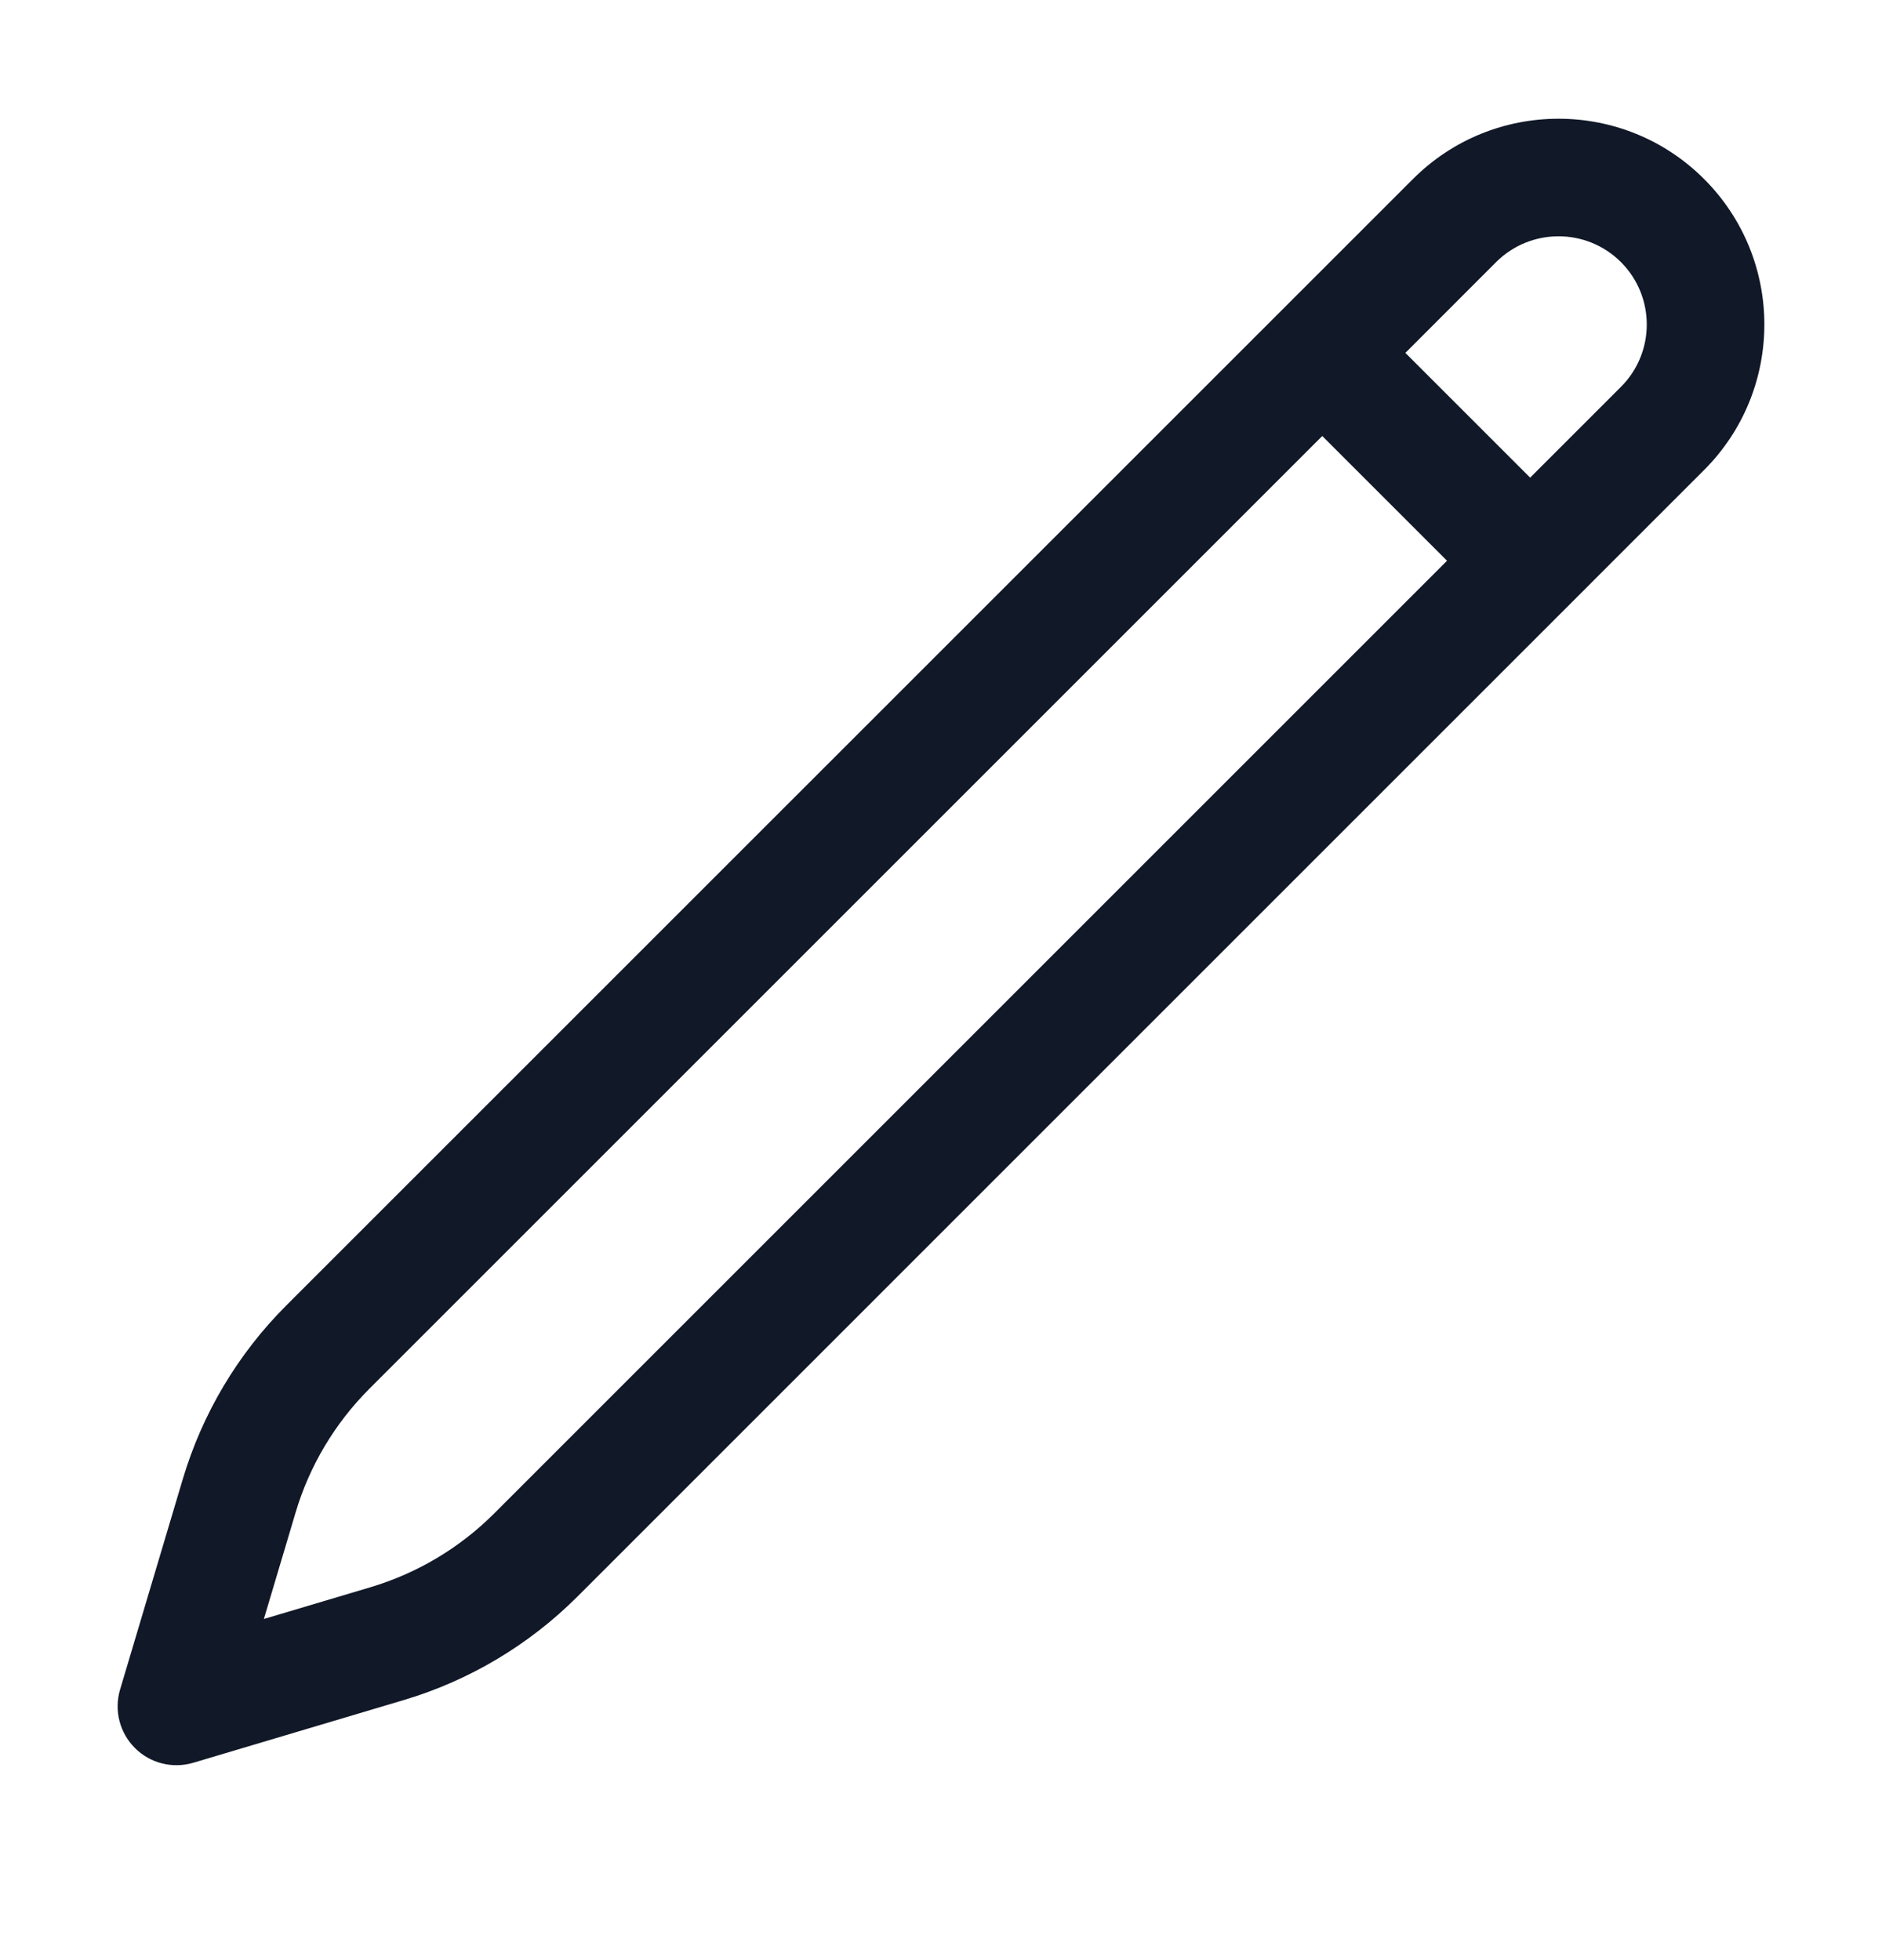<svg width="24" height="25" viewBox="0 0 24 25" fill="none" xmlns="http://www.w3.org/2000/svg">
<path fill-rule="evenodd" clip-rule="evenodd" d="M20.671 3.343C20.231 2.904 19.519 2.904 19.079 3.343L17.922 4.501L19.513 6.092L20.671 4.934C21.11 4.495 21.11 3.783 20.671 3.343ZM18.453 7.152L16.862 5.561L4.711 17.712C4.27 18.153 3.946 18.696 3.769 19.293L3.365 20.649L4.721 20.245C5.318 20.067 5.861 19.744 6.302 19.303L18.453 7.152ZM18.019 2.283C19.044 1.258 20.706 1.258 21.731 2.283C22.756 3.308 22.756 4.97 21.731 5.995L7.363 20.364C6.746 20.98 5.985 21.434 5.149 21.683L2.464 22.483C2.2 22.561 1.914 22.489 1.72 22.294C1.525 22.099 1.453 21.814 1.531 21.55L2.331 18.865C2.58 18.029 3.033 17.268 3.65 16.651L18.019 2.283Z" fill="#111827"/>
</svg>
